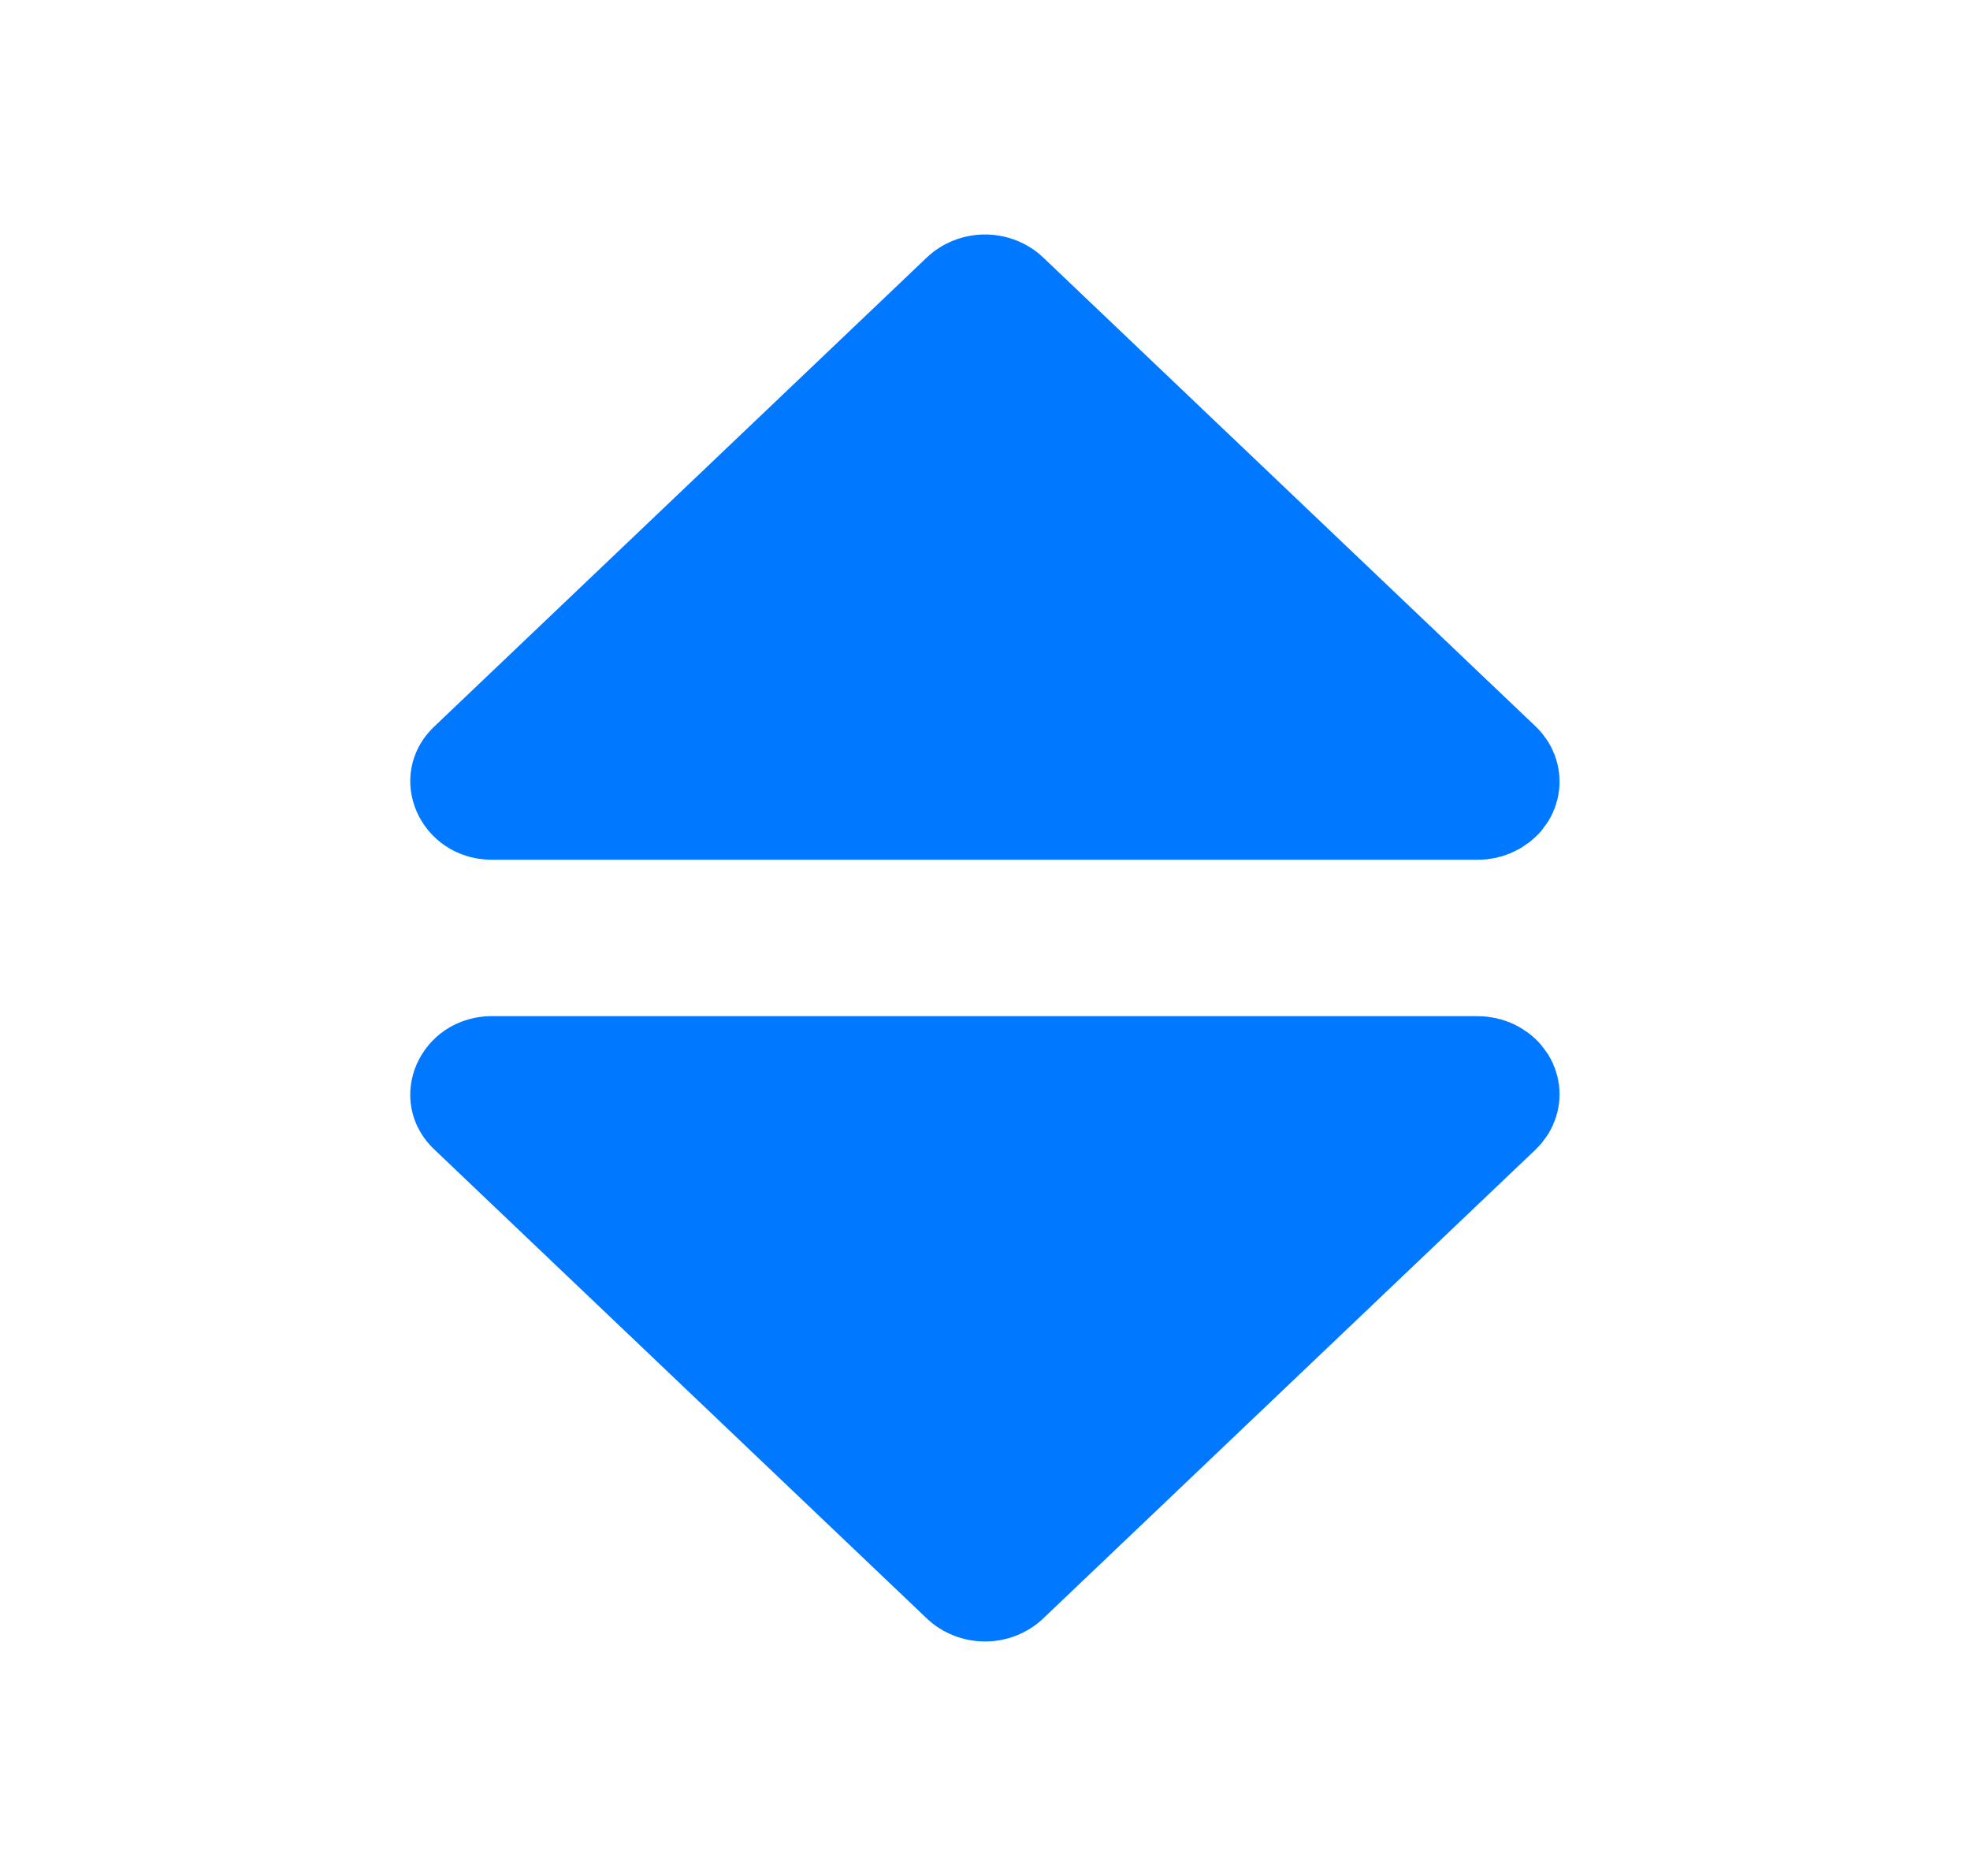 <svg width="21" height="20" viewBox="0 0 21 20" fill="none" xmlns="http://www.w3.org/2000/svg">
<path d="M9.881 2.744C10.046 2.588 10.268 2.5 10.5 2.5C10.732 2.5 10.954 2.588 11.119 2.744L16.369 7.744C16.391 7.766 16.413 7.788 16.433 7.812L16.438 7.819L16.452 7.837L16.488 7.886L16.496 7.899L16.503 7.907L16.515 7.93L16.536 7.966L16.542 7.981L16.551 7.997L16.561 8.024L16.574 8.052L16.58 8.073L16.587 8.09L16.592 8.111L16.602 8.142L16.606 8.166L16.611 8.186L16.614 8.208L16.619 8.236L16.621 8.261L16.623 8.284V8.306L16.625 8.333L16.623 8.361V8.382L16.621 8.404L16.619 8.431L16.614 8.455L16.611 8.48L16.606 8.5L16.602 8.525L16.592 8.554L16.587 8.576L16.58 8.592L16.574 8.614L16.561 8.641L16.551 8.67L16.542 8.685L16.536 8.7L16.515 8.736L16.503 8.759L16.496 8.766L16.488 8.78L16.452 8.828L16.441 8.844L16.438 8.846L16.433 8.855C16.392 8.902 16.347 8.945 16.297 8.983L16.289 8.988L16.27 9.001L16.219 9.036L16.205 9.044L16.197 9.05L16.173 9.061L16.135 9.081L16.119 9.087L16.104 9.096L16.074 9.106L16.045 9.118L16.024 9.123L16.006 9.131L15.982 9.135L15.95 9.145L15.925 9.148L15.904 9.153L15.88 9.156L15.852 9.161L15.824 9.162L15.802 9.165H15.779L15.75 9.166H5.25C4.471 9.166 4.08 8.269 4.631 7.744L9.881 2.744ZM15.75 10.833L15.779 10.835H15.802L15.824 10.837L15.852 10.839L15.88 10.844L15.904 10.847L15.925 10.851L15.951 10.855L15.982 10.865L16.006 10.869L16.022 10.876L16.045 10.882L16.074 10.894L16.104 10.904L16.119 10.912L16.135 10.918L16.173 10.938L16.197 10.95L16.205 10.956L16.219 10.963L16.264 10.994L16.286 11.008L16.289 11.011L16.298 11.017C16.348 11.055 16.393 11.098 16.433 11.146L16.438 11.153L16.451 11.17L16.488 11.22L16.496 11.233L16.503 11.241L16.515 11.264L16.536 11.3L16.54 11.311L16.551 11.33L16.561 11.358L16.574 11.386L16.58 11.407L16.587 11.424L16.592 11.446L16.602 11.476L16.606 11.5L16.611 11.52L16.614 11.543L16.619 11.569L16.621 11.596L16.623 11.617V11.639L16.625 11.666L16.623 11.694V11.716L16.621 11.737L16.619 11.764L16.614 11.79L16.611 11.813L16.606 11.833L16.602 11.858L16.592 11.887L16.587 11.91L16.58 11.926L16.574 11.947L16.561 11.975L16.551 12.003L16.542 12.018L16.536 12.033L16.515 12.069L16.503 12.092L16.496 12.1L16.488 12.113L16.452 12.162L16.441 12.177L16.438 12.18L16.433 12.188L16.369 12.256L11.119 17.256C10.954 17.412 10.732 17.5 10.5 17.5C10.268 17.5 10.046 17.412 9.881 17.256L4.631 12.256C4.08 11.731 4.47 10.833 5.25 10.833H15.75Z" fill="#0078FF"/>
</svg>
